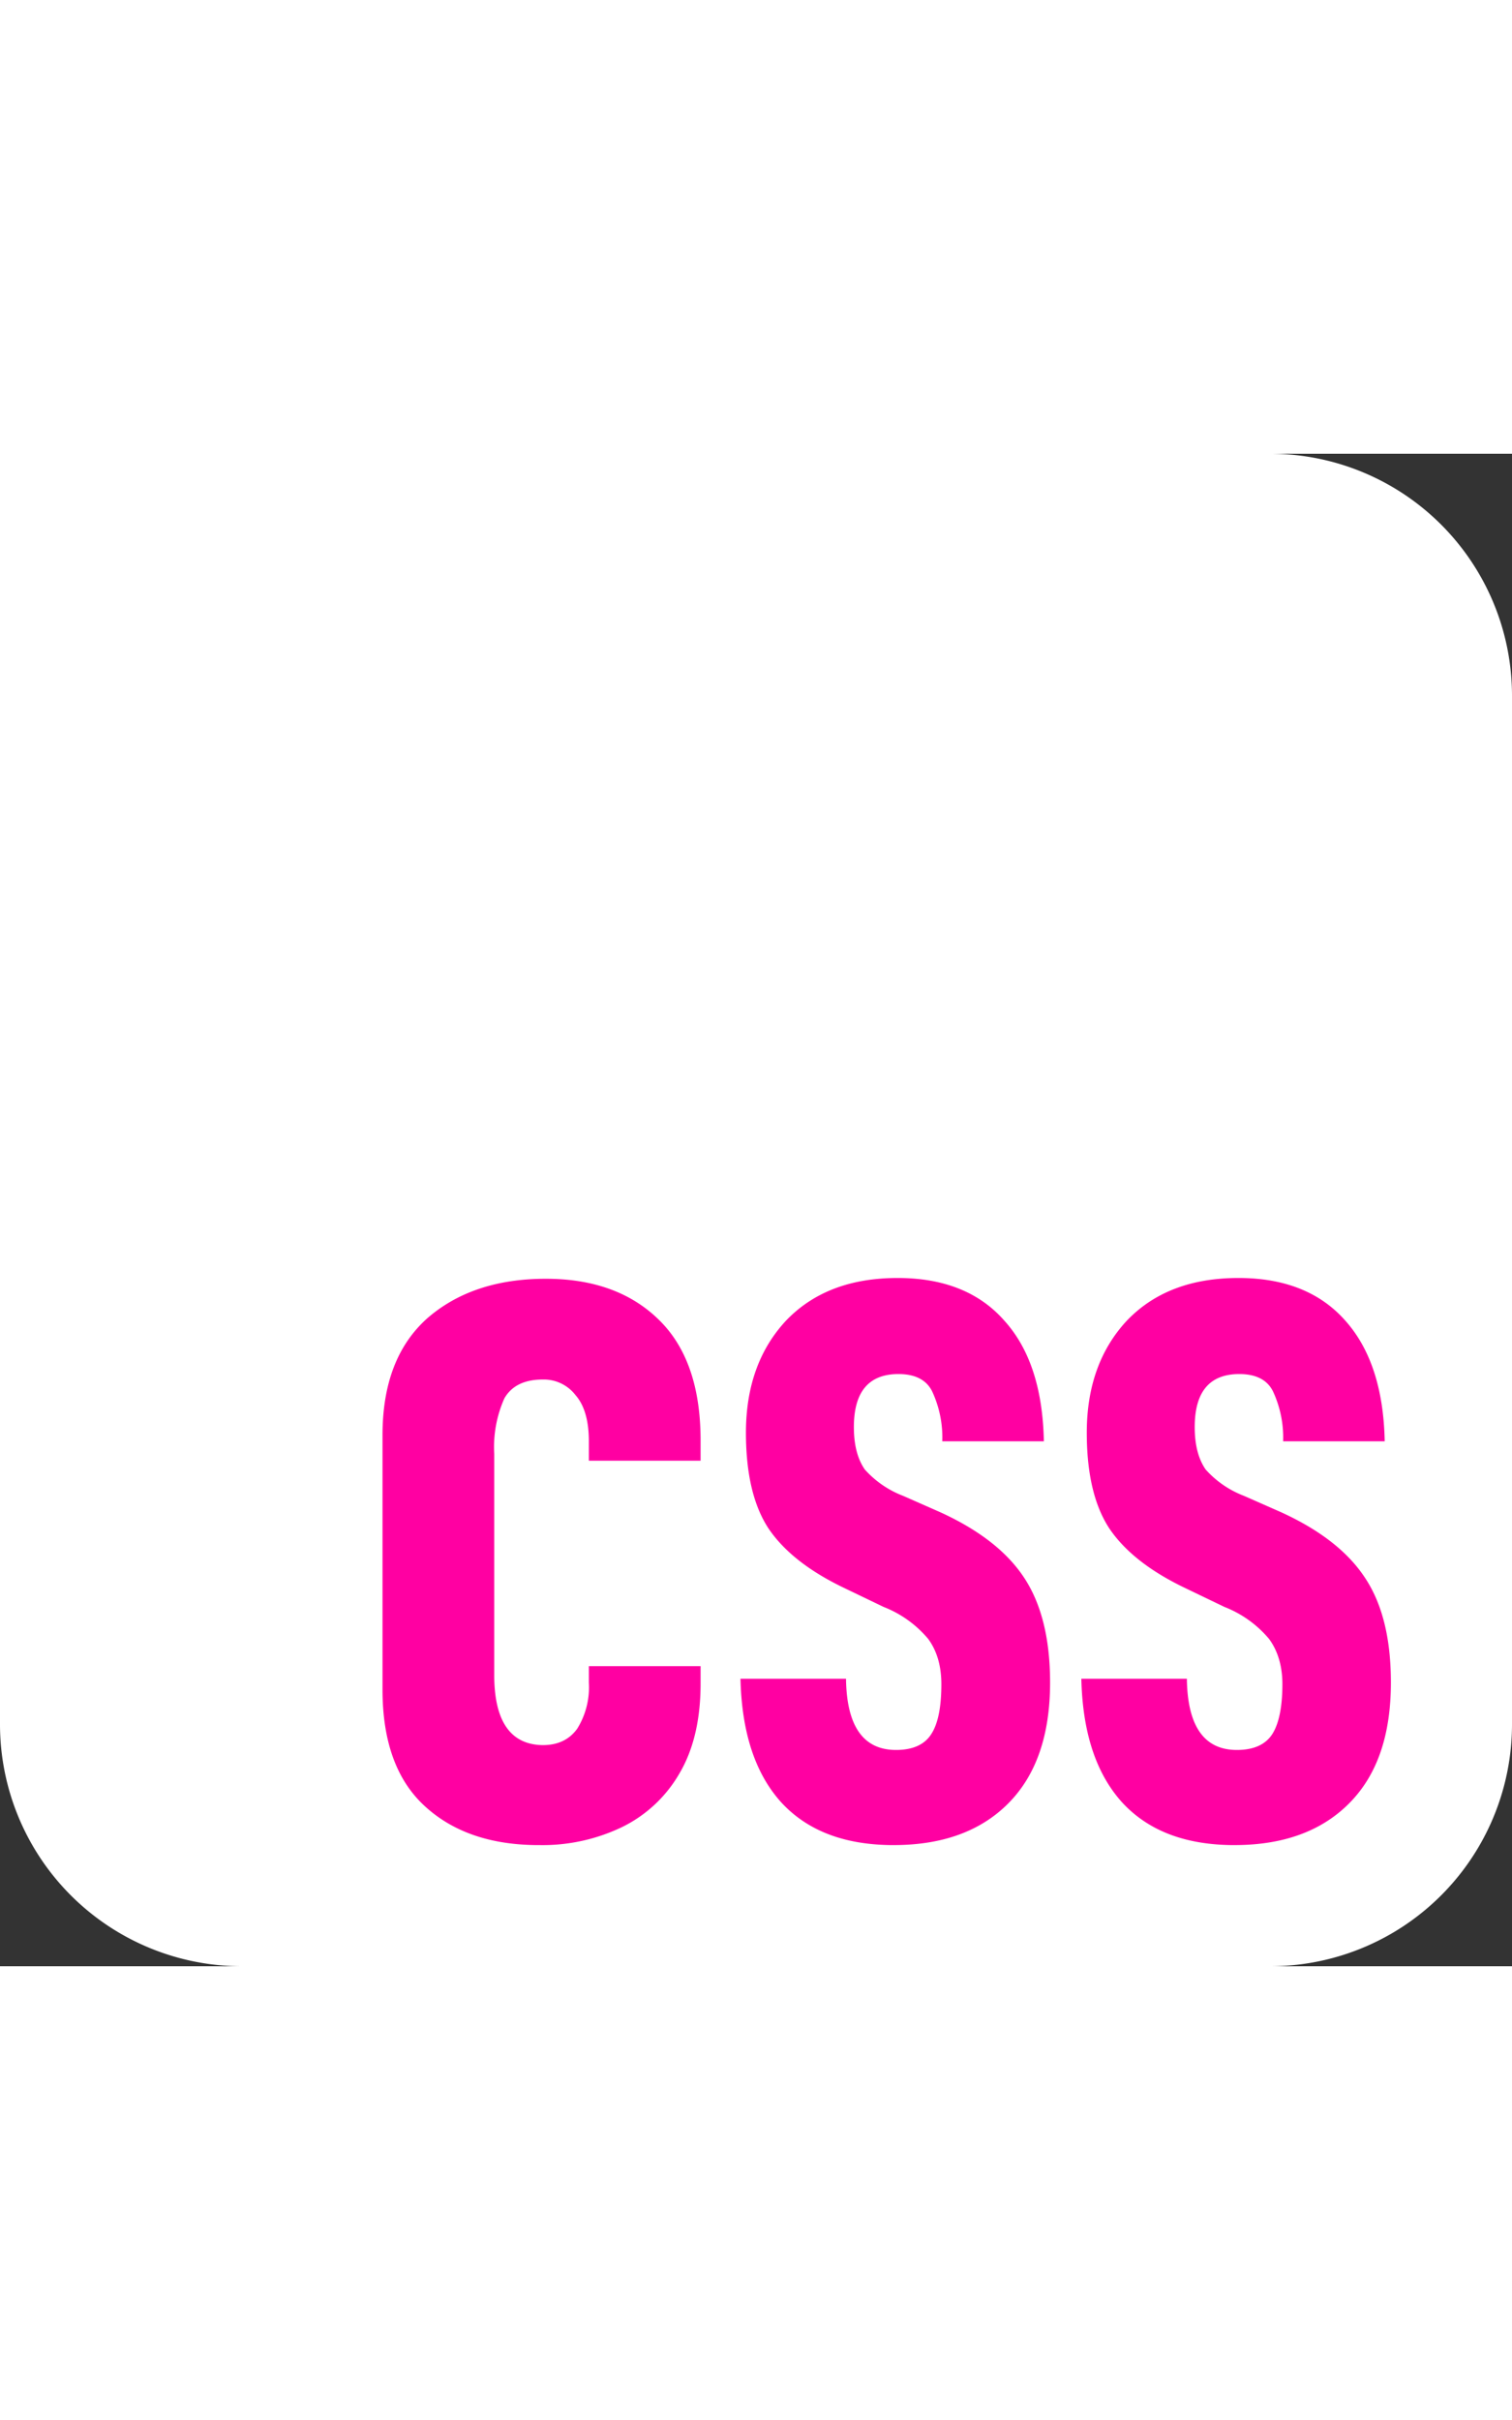 <?xml version="1.0" encoding="UTF-8" standalone="no"?>
<svg width="40" viewBox="0 0 64 64" role="img" aria-labelledby="css-logo-title css-logo-description" version="1.1" id="svg2" sodipodi:docname="w3_css-icon.svg" inkscape:version="1.3.2 (091e20e, 2023-11-25)" xmlns:inkscape="http://www.inkscape.org/namespaces/inkscape" xmlns:sodipodi="http://sodipodi.sourceforge.net/DTD/sodipodi-0.dtd" xmlns="http://www.w3.org/2000/svg" xmlns:svg="http://www.w3.org/2000/svg" xmlns:rdf="http://www.w3.org/1999/02/22-rdf-syntax-ns#" xmlns:cc="http://creativecommons.org/ns#" xmlns:dc="http://purl.org/dc/elements/1.1/">
  <rect x="0" y="0" width="64" height="64" fill="#333333" stroke="none"/>
  <defs id="defs2"></defs>
  <sodipodi:namedview id="namedview2" pagecolor="#ffffff" bordercolor="#000000" borderopacity="0.25" inkscape:showpageshadow="2" inkscape:pageopacity="0.0" inkscape:pagecheckerboard="0" inkscape:deskcolor="#d1d1d1" inkscape:zoom="0.767" inkscape:cx="500" inkscape:cy="499.34811" inkscape:window-width="1392" inkscape:window-height="997" inkscape:window-x="1940" inkscape:window-y="25" inkscape:window-maximized="0" inkscape:current-layer="svg2"></sodipodi:namedview>
  <title id="css-logo-title">CSS Logo</title>
  <desc id="css-logo-description">A purple square with rounded corners and the letters CSS inside in white</desc>
  <path fill="#fff" d="M 0,0 H 53.76 A 10.24,10.24 0 0 1 64,10.24 V 53.76 A 10.24,10.24 0 0 1 53.76,64 H 10.24 A 10.24,10.24 0 0 1 0,53.76 Z" id="path1" style="stroke-width: .064px"></path>
  <path fill="#ff00a2" d="m 52.259,58.874 c -2.073,0 -3.658,-0.603 -4.768,-1.814 -1.098,-1.218 -1.669,-2.956 -1.72,-5.225 h 4.467 c 0.026,2.007 0.731,3.013 2.117,3.013 0.707,0 1.207,-0.224 1.496,-0.667 0.282,-0.442 0.43,-1.148 0.43,-2.115 0,-0.769 -0.193,-1.411 -0.565,-1.917 A 4.685,4.685 0 0 0 51.828,48.796 L 50.173,48 c -1.476,-0.705 -2.548,-1.539 -3.209,-2.513 -0.642,-0.968 -0.963,-2.327 -0.963,-4.064 0,-1.943 0.565,-3.52 1.688,-4.732 1.155,-1.212 2.728,-1.814 4.736,-1.814 1.939,0 3.441,0.596 4.499,1.782 1.078,1.193 1.643,2.898 1.688,5.129 h -4.3 c 0.026,-0.73 -0.122,-1.454 -0.43,-2.116 -0.243,-0.486 -0.719,-0.73 -1.425,-0.73 -1.258,0 -1.887,0.749 -1.887,2.243 0,0.757 0.154,1.347 0.462,1.795 a 4.172,4.172 0 0 0 1.624,1.116 l 1.585,0.699 c 1.636,0.75 2.817,1.667 3.542,2.776 0.732,1.103 1.091,2.577 1.091,4.424 0,2.212 -0.578,3.91 -1.752,5.096 -1.168,1.186 -2.792,1.782 -4.864,1.782 z m -14.427,0 c -2.074,0 -3.658,-0.603 -4.769,-1.814 -1.098,-1.218 -1.668,-2.956 -1.72,-5.225 h 4.467 c 0.026,2.007 0.732,3.013 2.118,3.013 0.705,0 1.206,-0.224 1.488,-0.667 0.289,-0.442 0.43,-1.148 0.43,-2.115 0,-0.769 -0.186,-1.411 -0.558,-1.917 A 4.685,4.685 0 0 0 37.402,48.796 L 35.746,48 c -1.476,-0.705 -2.548,-1.539 -3.209,-2.513 -0.642,-0.968 -0.963,-2.327 -0.963,-4.064 0,-1.943 0.564,-3.52 1.688,-4.732 1.155,-1.212 2.728,-1.814 4.736,-1.814 1.939,0 3.44,0.596 4.493,1.782 1.091,1.193 1.649,2.898 1.694,5.129 h -4.3 c 0.026,-0.73 -0.122,-1.454 -0.43,-2.116 -0.244,-0.486 -0.719,-0.73 -1.425,-0.73 -1.258,0 -1.887,0.749 -1.887,2.243 0,0.757 0.154,1.347 0.462,1.795 a 4.172,4.172 0 0 0 1.624,1.116 l 1.585,0.699 c 1.636,0.75 2.817,1.667 3.543,2.776 0.725,1.103 1.091,2.577 1.091,4.424 0,2.212 -0.584,3.91 -1.752,5.096 -1.168,1.186 -2.792,1.782 -4.865,1.782 z m -15.024,0 c -2.029,0 -3.639,-0.552 -4.833,-1.654 -1.194,-1.096 -1.784,-2.744 -1.784,-4.924 V 41.525 c 0,-2.166 0.629,-3.808 1.887,-4.936 1.277,-1.116 2.952,-1.679 5.025,-1.679 2.009,0 3.594,0.577 4.768,1.718 1.188,1.148 1.784,2.853 1.784,5.129 v 0.852 h -4.73 v -0.827 c 0,-0.878 -0.193,-1.526 -0.565,-1.949 a 1.693,1.693 0 0 0 -1.386,-0.66 c -0.77,0 -1.315,0.262 -1.624,0.795 a 5.059,5.059 0 0 0 -0.43,2.346 v 9.361 c 0,1.955 0.687,2.949 2.054,2.968 0.641,0 1.123,-0.231 1.457,-0.692 a 3.311,3.311 0 0 0 0.494,-1.949 V 51.302 h 4.73 v 0.731 c 0,1.519 -0.295,2.788 -0.892,3.802 a 5.683,5.683 0 0 1 -2.445,2.282 7.773,7.773 0 0 1 -3.51,0.756 z" id="path2" style="stroke-width: .064px"></path>
</svg>
